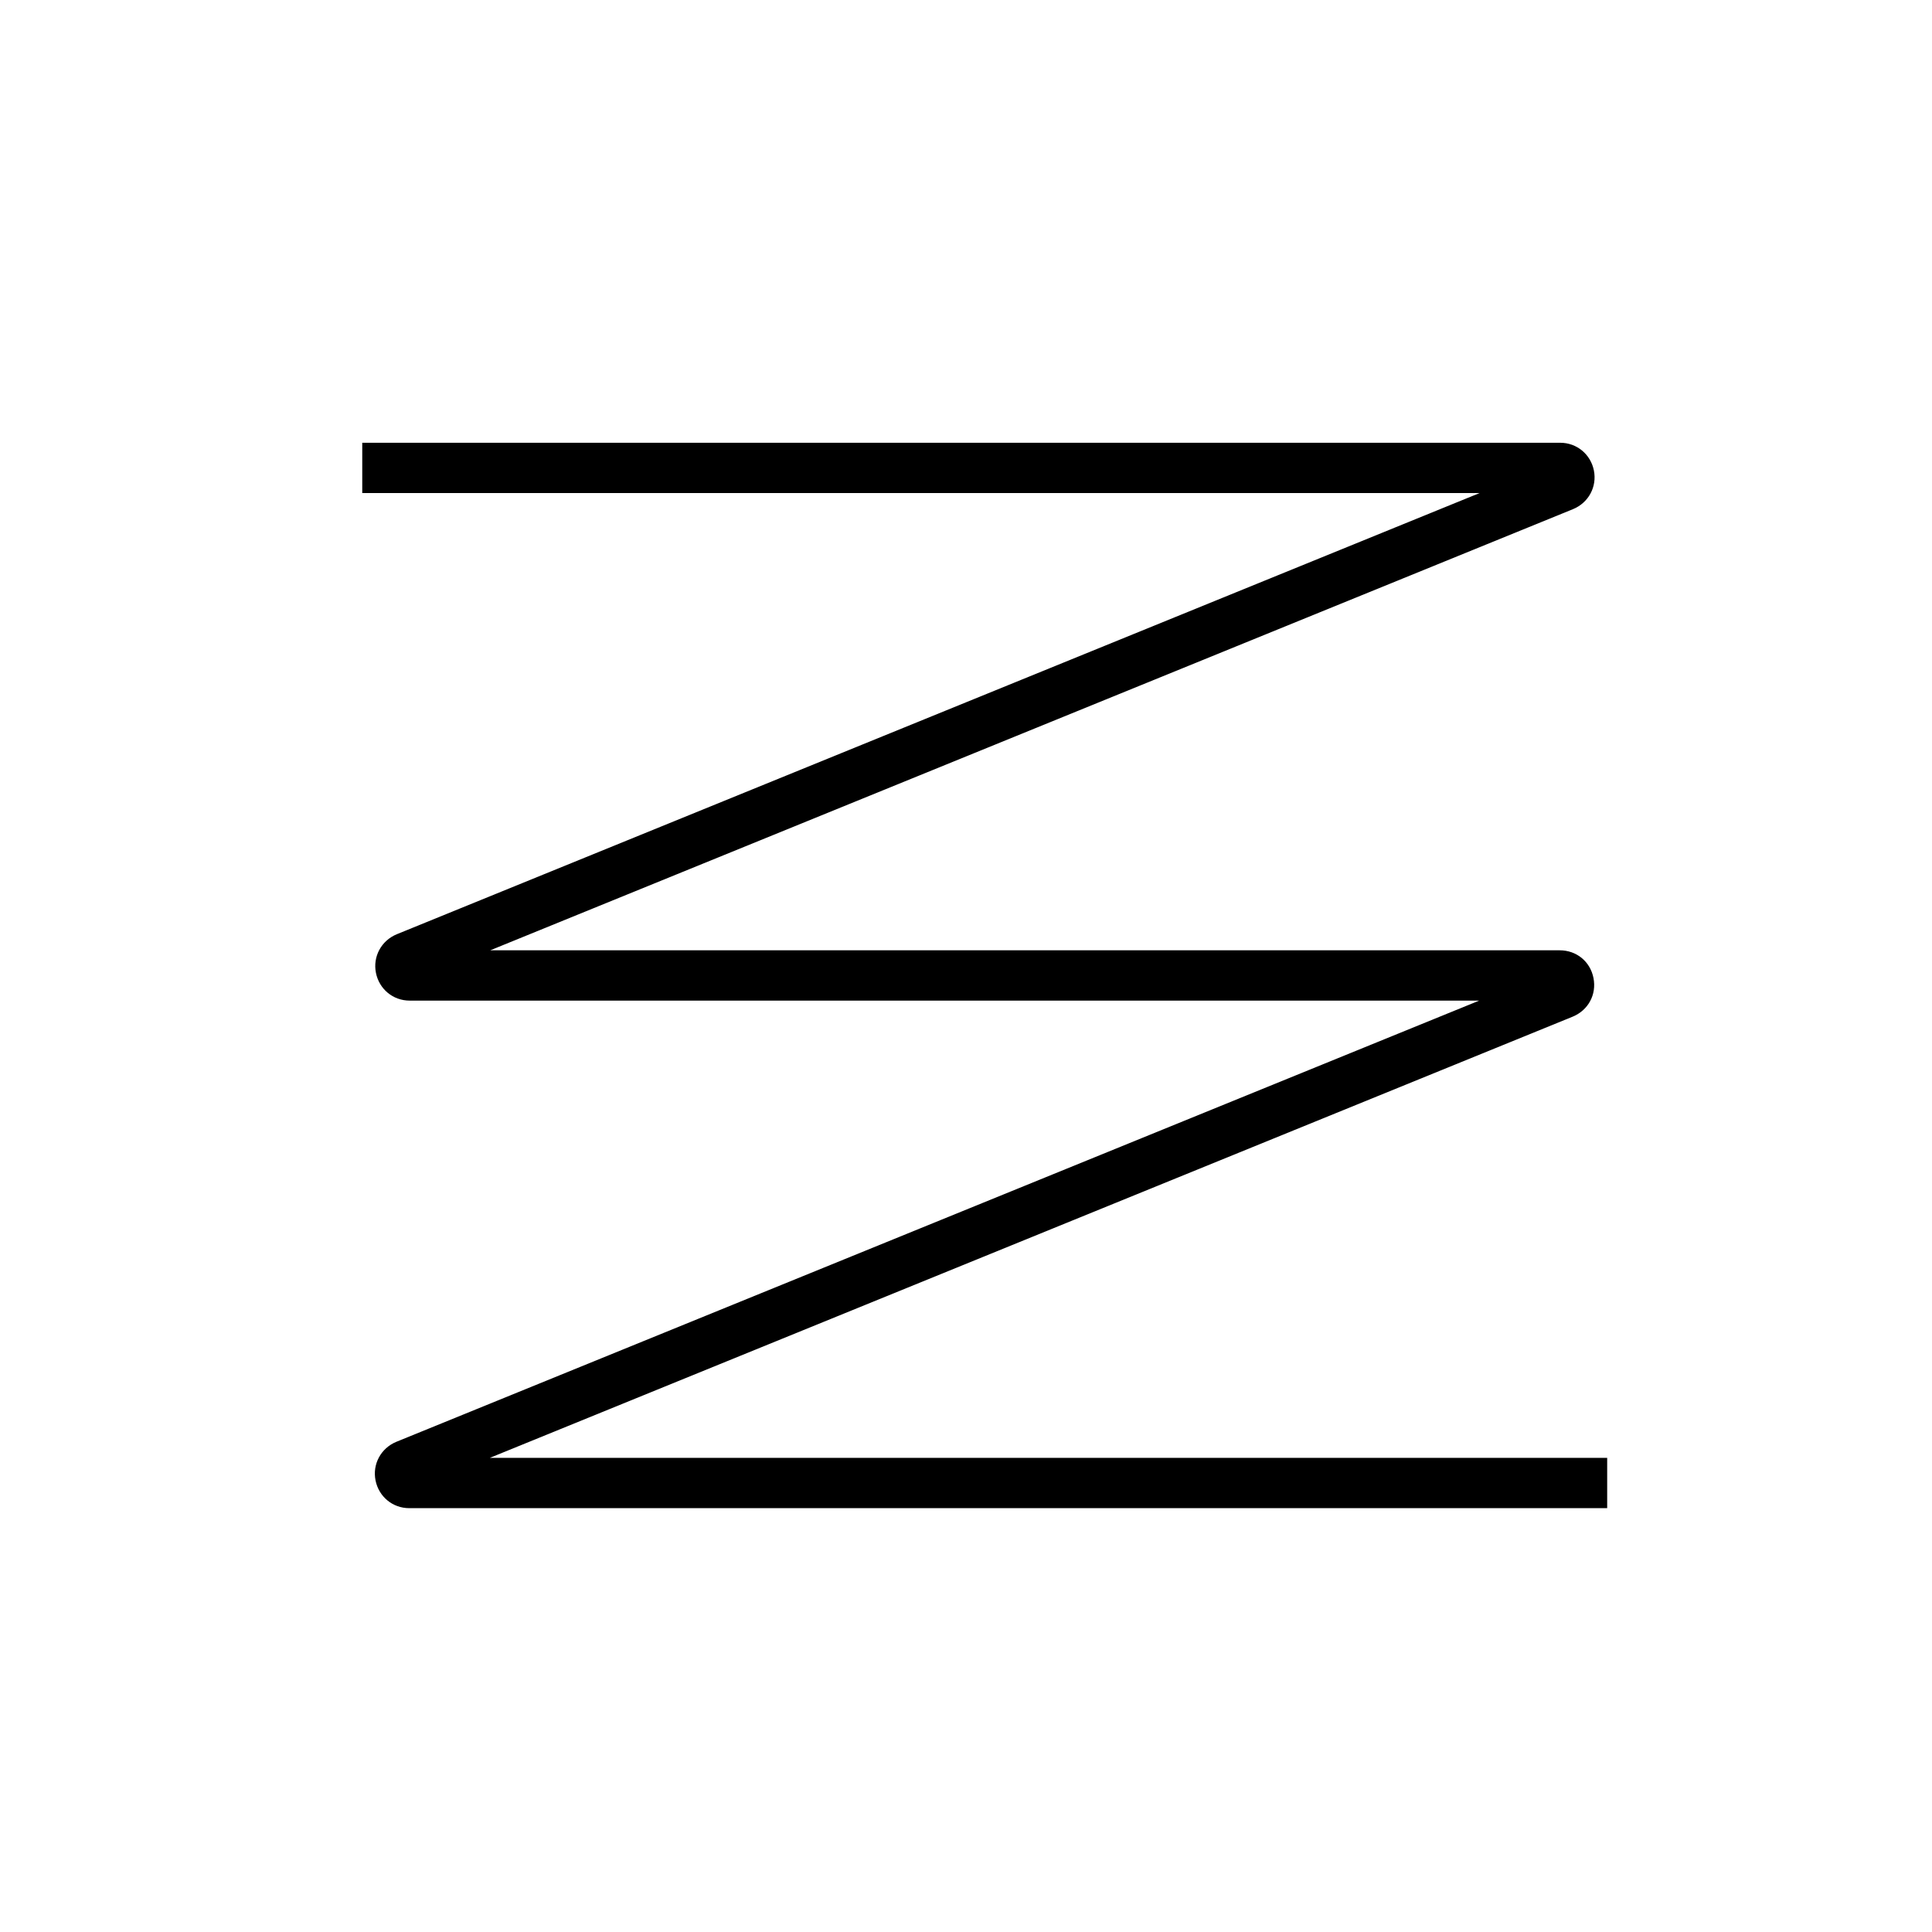 <svg viewBox="0 0 48 48" fill="none" xmlns="http://www.w3.org/2000/svg">
  <title>Firmness Glyph</title>
  <path d="M39.93 37.47H10.17C9.75 37.47 9.41 37.18 9.33 36.78C9.25 36.38 9.46 35.98 9.85 35.82L36.75 24.86H10.18C9.76 24.86 9.42 24.57 9.34 24.17C9.26 23.77 9.47 23.37 9.86 23.21L36.76 12.25H9V11H38.76C39.18 11 39.52 11.29 39.6 11.69C39.68 12.09 39.47 12.49 39.08 12.65L12.18 23.61H38.75C39.17 23.61 39.51 23.89 39.59 24.3C39.67 24.71 39.46 25.1 39.07 25.26L12.17 36.22H39.93V37.47Z" fill="currentColor"/>
</svg>
